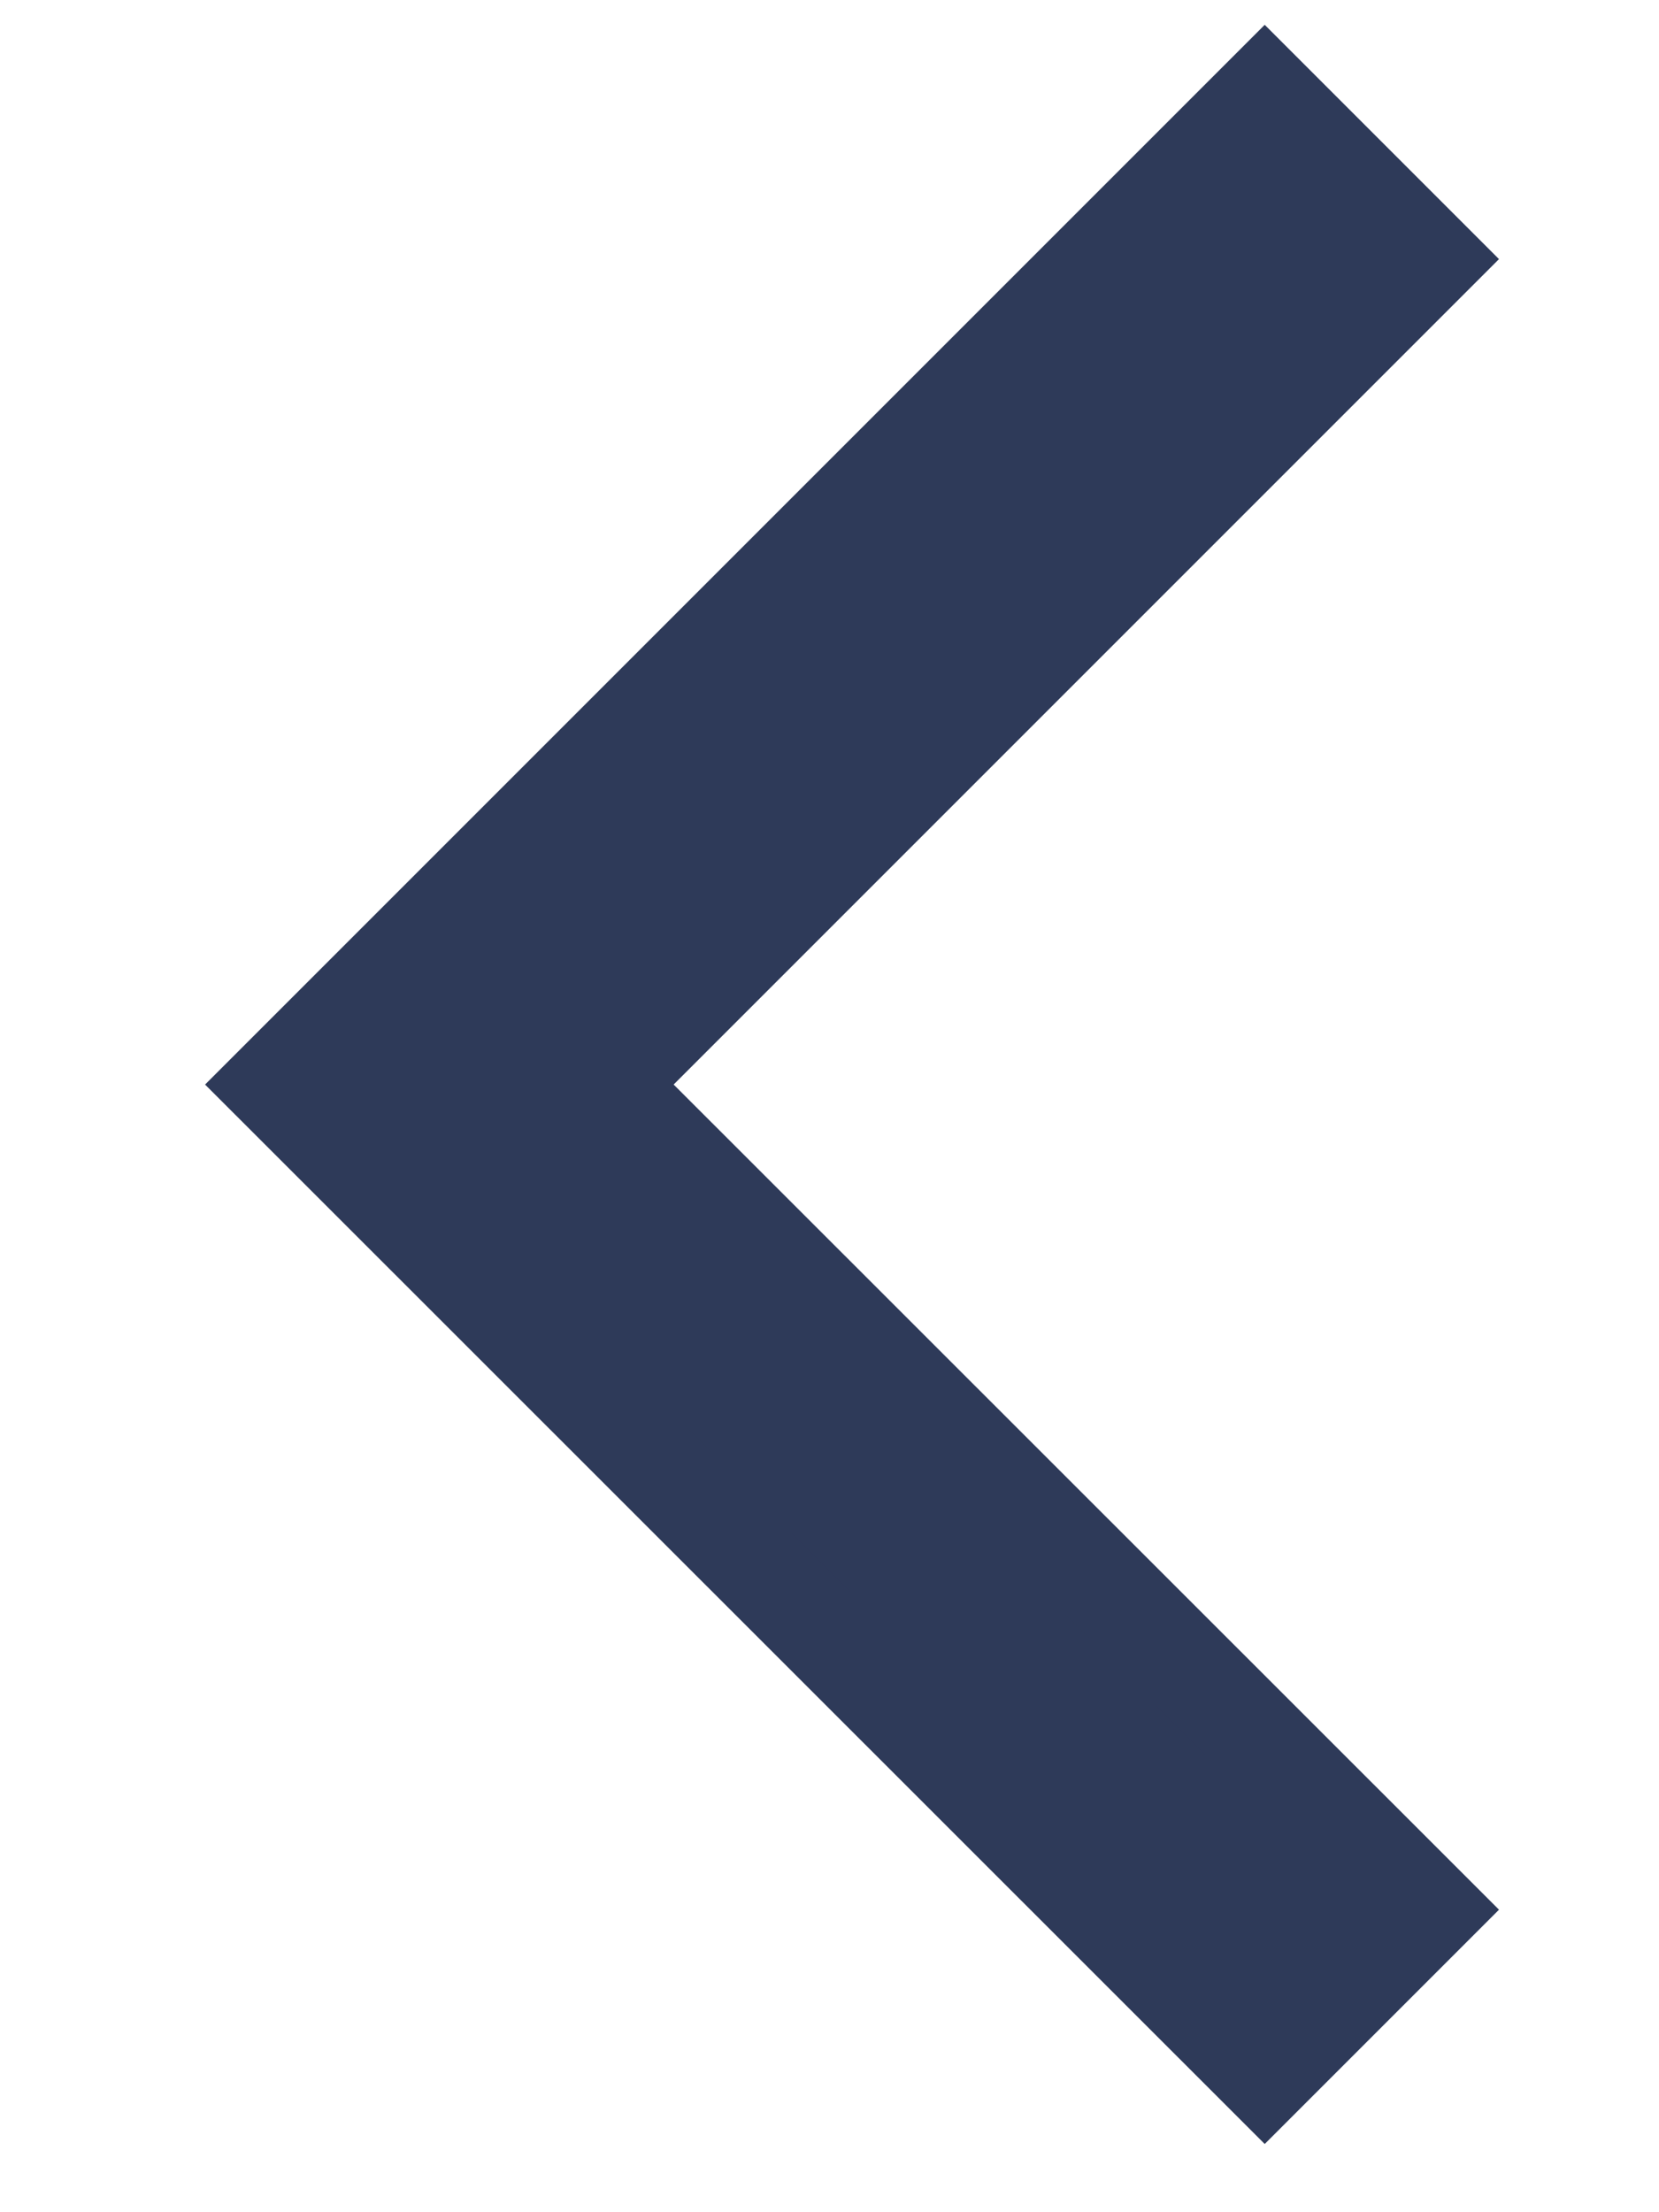 <svg width="6" height="8" viewBox="0 0 6 8" fill="none" xmlns="http://www.w3.org/2000/svg">
<path d="M4.574 0.34L0.992 3.922L4.574 7.503L5.171 6.906L2.186 3.922L5.171 0.937L4.574 0.34Z" fill="#2E3A59" stroke="#2E3A59" stroke-width="0.354"/>
</svg>
